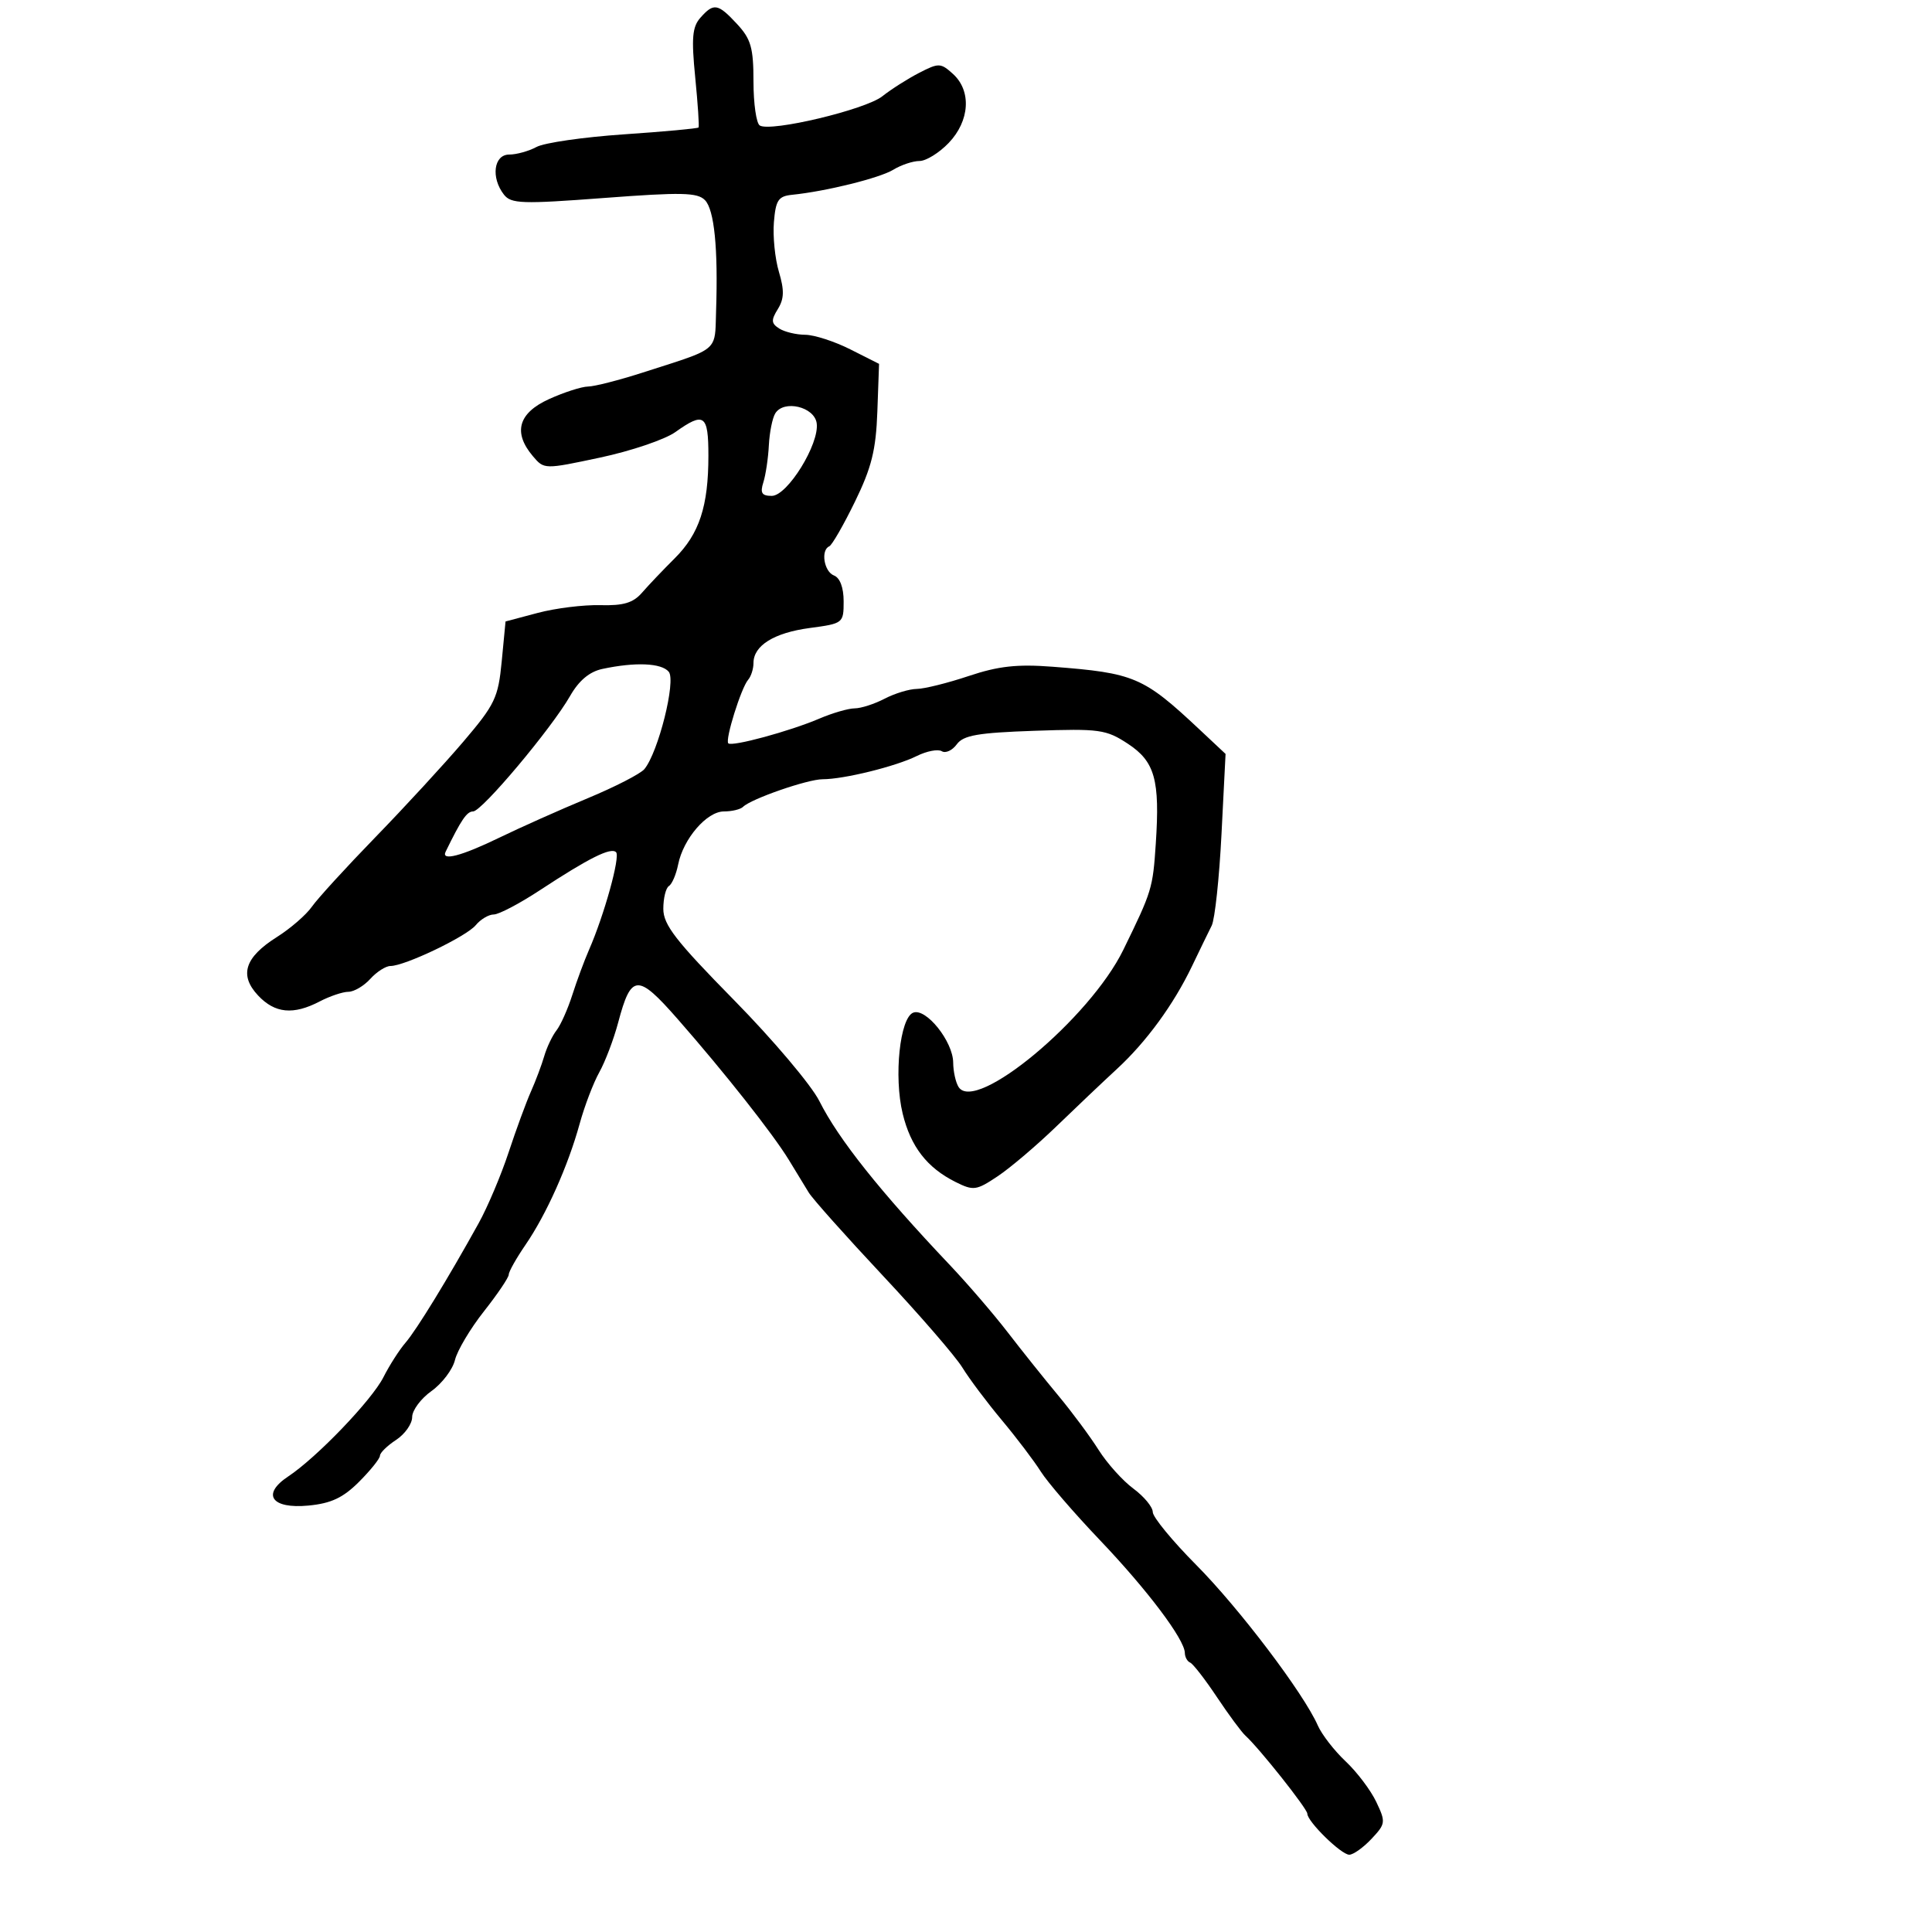<svg xmlns="http://www.w3.org/2000/svg" width="300" height="300" viewBox="0 0 300 300" version="1.1">
  <defs/>
  <path d="M108.76,2.75 C110.831,0.412 111.478,0.525 114.46,3.74 C116.612,6.062 117,7.425 117,12.681 C117,16.091 117.44,19.154 117.977,19.486 C119.67,20.532 134.384,17.026 137,14.954 C138.375,13.865 140.953,12.226 142.728,11.312 C145.774,9.744 146.07,9.754 147.978,11.48 C150.879,14.106 150.59,18.775 147.313,22.195 C145.835,23.738 143.794,25 142.778,25 C141.761,25 139.933,25.609 138.715,26.353 C136.593,27.649 128.261,29.714 123,30.247 C120.857,30.464 120.453,31.071 120.171,34.5 C119.99,36.7 120.341,40.172 120.951,42.216 C121.805,45.078 121.766,46.406 120.78,47.996 C119.713,49.717 119.75,50.22 121,51.015 C121.825,51.54 123.642,51.976 125.038,51.985 C126.434,51.993 129.584,53.013 132.038,54.25 L136.5,56.5 L136.234,63.91 C136.019,69.878 135.342,72.603 132.752,77.91 C130.984,81.535 129.191,84.65 128.768,84.833 C127.41,85.423 127.95,88.767 129.5,89.362 C130.431,89.719 131,91.242 131,93.375 C131,96.766 130.929,96.822 125.75,97.514 C120.19,98.257 117,100.241 117,102.955 C117,103.86 116.628,105.027 116.174,105.55 C115.087,106.8 112.559,114.892 113.09,115.423 C113.651,115.985 122.642,113.545 127.218,111.589 C129.263,110.715 131.738,109.997 132.718,109.994 C133.698,109.99 135.789,109.315 137.364,108.494 C138.94,107.672 141.19,106.989 142.364,106.975 C143.539,106.962 147.168,106.058 150.429,104.968 C155.026,103.43 157.947,103.107 163.429,103.529 C176.167,104.509 177.536,105.094 186.269,113.285 L190.305,117.07 L189.674,129.513 C189.328,136.357 188.642,142.754 188.152,143.729 C187.661,144.703 186.29,147.525 185.105,150 C182.238,155.987 177.999,161.79 173.395,166.029 C171.322,167.938 167.122,171.921 164.063,174.879 C161.003,177.837 156.894,181.331 154.931,182.642 C151.598,184.868 151.163,184.928 148.379,183.539 C143.947,181.328 141.408,178.044 140.165,172.916 C138.773,167.168 139.73,158.041 141.81,157.243 C143.798,156.48 147.984,161.716 148.01,165 C148.021,166.375 148.399,168.08 148.848,168.789 C151.474,172.928 169.22,158.154 174.427,147.493 C178.881,138.375 179.006,137.965 179.47,131 C180.129,121.088 179.333,118.246 175.126,115.483 C171.757,113.271 170.731,113.128 160.665,113.476 C151.84,113.78 149.596,114.17 148.567,115.578 C147.872,116.528 146.825,117.01 146.24,116.648 C145.655,116.287 143.9,116.625 142.339,117.4 C139.084,119.014 131.032,121 127.736,121.001 C125.404,121.002 116.617,124.05 115.379,125.287 C114.987,125.679 113.649,126 112.406,126 C109.752,126 106.103,130.234 105.301,134.244 C104.993,135.783 104.35,137.284 103.871,137.58 C103.392,137.876 103,139.47 103,141.122 C103,143.601 104.922,146.081 113.987,155.301 C120.03,161.446 125.992,168.505 127.237,170.987 C130.192,176.881 136.651,184.995 147.5,196.443 C150.25,199.345 154.3,204.055 156.5,206.91 C158.7,209.766 162.23,214.181 164.346,216.722 C166.461,219.263 169.268,223.048 170.584,225.132 C171.9,227.217 174.332,229.925 175.988,231.149 C177.645,232.374 179,234.013 179,234.791 C179,235.569 182.037,239.265 185.75,243.004 C192.425,249.727 202.444,262.956 204.628,267.931 C205.249,269.344 207.193,271.85 208.948,273.5 C210.703,275.15 212.843,277.982 213.704,279.793 C215.198,282.938 215.165,283.196 212.96,285.543 C211.69,286.894 210.139,288 209.513,288 C208.262,288 203,282.85 203,281.625 C203,280.868 195.542,271.467 193.389,269.51 C192.778,268.954 190.779,266.25 188.947,263.5 C187.115,260.75 185.253,258.35 184.808,258.167 C184.364,257.983 183.992,257.308 183.982,256.667 C183.949,254.563 178.158,246.876 170.762,239.118 C166.768,234.928 162.651,230.15 161.613,228.5 C160.575,226.85 157.845,223.25 155.546,220.5 C153.247,217.75 150.496,214.082 149.433,212.348 C148.37,210.614 142.812,204.192 137.082,198.077 C131.352,191.962 126.177,186.158 125.582,185.181 C124.987,184.203 123.6,181.927 122.5,180.123 C120.028,176.071 112.506,166.539 105.226,158.238 C98.998,151.136 98.005,151.193 95.992,158.769 C95.3,161.371 93.98,164.85 93.059,166.5 C92.137,168.15 90.764,171.75 90.008,174.5 C88.209,181.041 84.843,188.567 81.601,193.294 C80.171,195.381 79,197.46 79,197.914 C79,198.368 77.267,200.935 75.149,203.619 C73.03,206.304 71.004,209.708 70.646,211.184 C70.288,212.66 68.646,214.828 66.998,216.002 C65.349,217.176 64,218.995 64,220.045 C64,221.095 62.875,222.691 61.5,223.592 C60.125,224.493 59,225.594 59,226.038 C59,226.483 57.539,228.308 55.753,230.094 C53.272,232.574 51.418,233.446 47.903,233.783 C42.158,234.335 40.555,232.043 44.745,229.268 C49.187,226.326 57.735,217.418 59.538,213.852 C60.471,212.009 62.011,209.6 62.962,208.5 C64.687,206.503 69.555,198.553 74.324,189.943 C75.713,187.437 77.806,182.487 78.976,178.943 C80.146,175.399 81.705,171.15 82.441,169.5 C83.176,167.85 84.106,165.375 84.507,164 C84.908,162.625 85.765,160.825 86.411,160 C87.057,159.175 88.162,156.7 88.865,154.5 C89.568,152.3 90.735,149.15 91.458,147.5 C93.821,142.108 96.342,133.009 95.662,132.329 C94.861,131.528 91.449,133.232 83.808,138.25 C80.667,140.313 77.455,142 76.671,142 C75.887,142 74.627,142.748 73.872,143.662 C72.419,145.422 62.851,150 60.626,150 C59.902,150 58.495,150.9 57.5,152 C56.505,153.1 54.972,154.003 54.095,154.006 C53.218,154.01 51.211,154.685 49.636,155.506 C45.552,157.636 42.687,157.36 40.08,154.585 C37.11,151.424 37.997,148.658 42.993,145.504 C45.103,144.173 47.549,142.052 48.43,140.792 C49.312,139.531 53.749,134.675 58.292,130 C62.834,125.325 68.973,118.657 71.934,115.181 C76.867,109.391 77.366,108.346 77.908,102.681 L78.5,96.5 L83.5,95.172 C86.25,94.441 90.616,93.9 93.203,93.969 C96.818,94.066 98.321,93.615 99.703,92.021 C100.691,90.881 102.963,88.494 104.75,86.716 C108.592,82.897 110,78.615 110,70.757 C110,64.371 109.347,63.905 104.866,67.095 C103.248,68.247 98.004,70.025 93.212,71.046 C84.517,72.898 84.497,72.898 82.75,70.84 C79.625,67.158 80.476,64.14 85.25,61.973 C87.588,60.912 90.316,60.034 91.313,60.022 C92.31,60.01 96.135,59.032 99.813,57.849 C107.13,55.496 109.677,54.847 110.598,53.256 C111.193,52.227 111.108,50.804 111.193,48.271 C111.517,38.566 110.916,32.569 109.47,31.081 C108.307,29.885 105.847,29.831 93.795,30.741 C81.051,31.704 79.364,31.647 78.25,30.219 C76.199,27.591 76.67,24 79.066,24 C80.202,24 82.114,23.468 83.316,22.818 C84.517,22.168 90.618,21.288 96.872,20.862 C103.127,20.437 108.346,19.956 108.469,19.794 C108.593,19.632 108.36,16.125 107.952,12 C107.348,5.892 107.498,4.175 108.76,2.75 Z M93.529,103.873 C91.533,104.301 89.893,105.675 88.529,108.062 C85.642,113.115 74.819,126 73.461,126 C72.492,126 71.623,127.275 69.199,132.25 C68.463,133.759 71.643,132.931 77.5,130.089 C80.8,128.487 86.98,125.73 91.234,123.961 C95.487,122.192 99.458,120.153 100.058,119.43 C102.22,116.825 105.003,105.709 103.843,104.311 C102.713,102.949 98.646,102.777 93.529,103.873 Z M120.382,64.191 C119.938,64.909 119.491,67.138 119.388,69.145 C119.285,71.152 118.9,73.74 118.533,74.897 C118.008,76.549 118.288,77 119.838,77 C122.272,77 127.27,68.913 126.815,65.712 C126.451,63.157 121.714,62.036 120.382,64.191 Z"/>
</svg>

